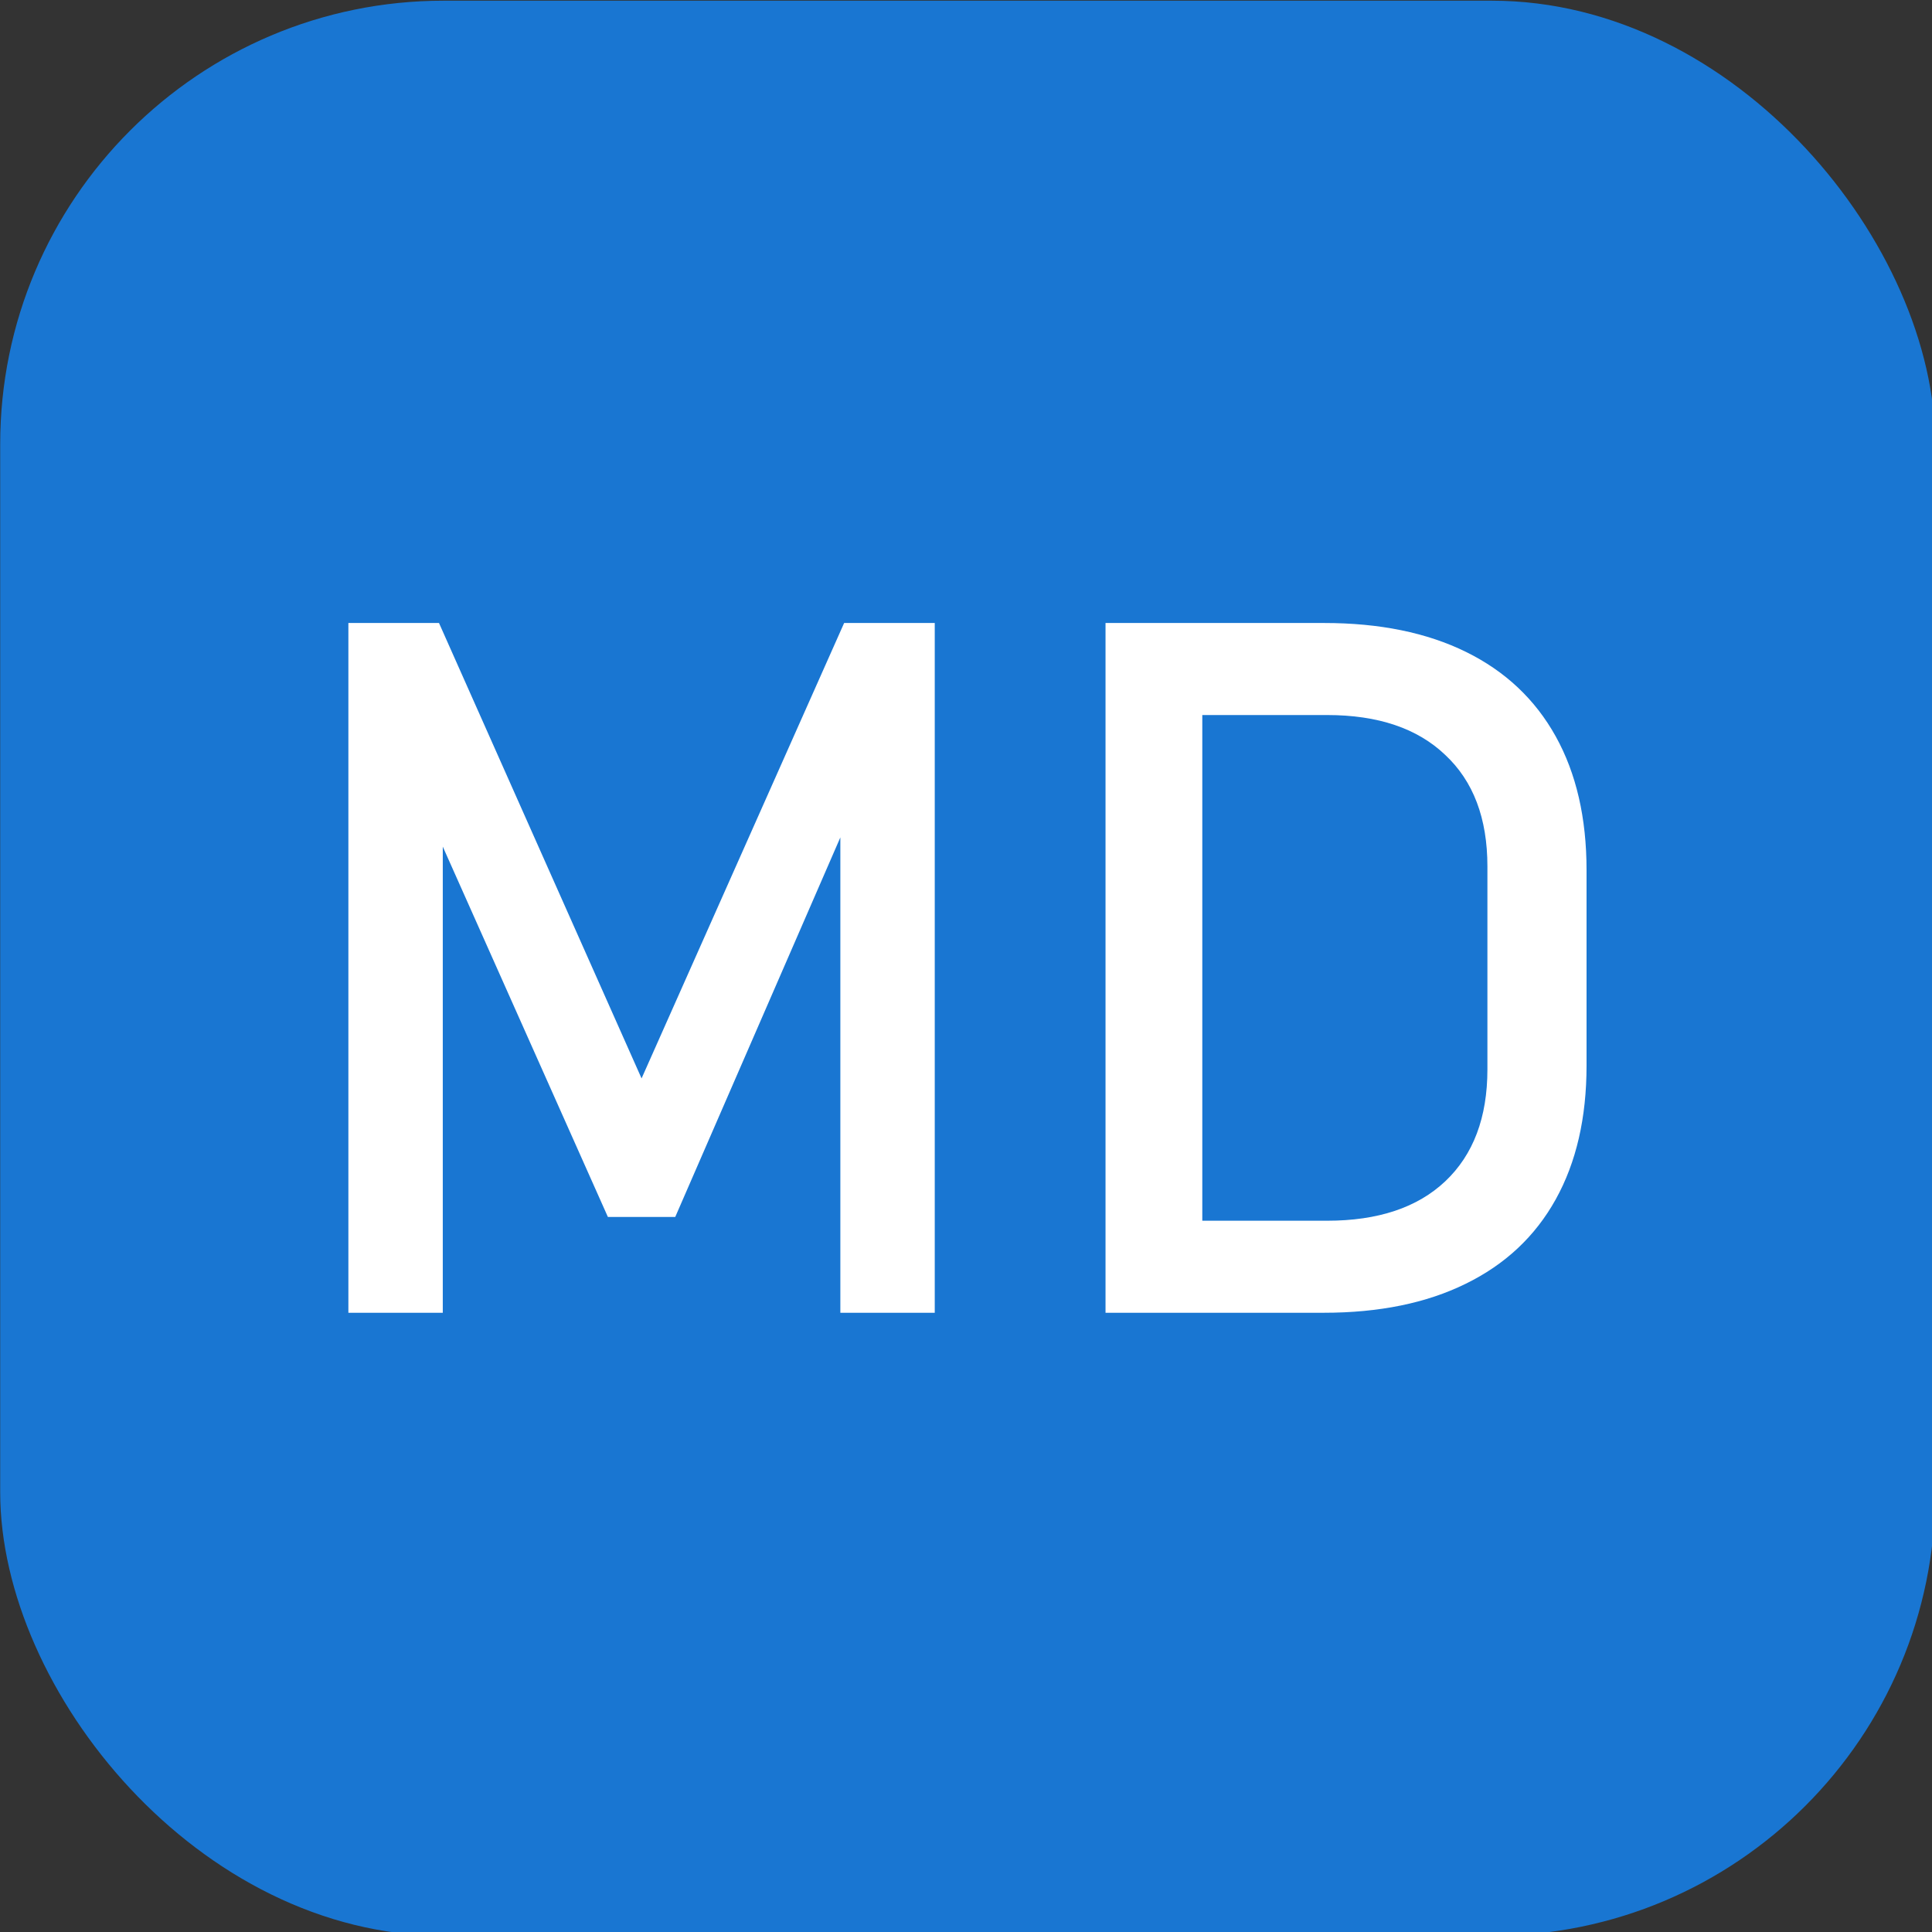 <?xml version="1.0" encoding="UTF-8"?>
<svg width="100" height="100" version="1.1" viewBox="0 0 26.458 26.458" xmlns="http://www.w3.org/2000/svg">
	<rect x="0" y="0" width="26.458" height="26.458" fill="#333333" stroke="none"/>
	<g transform="matrix(.265 0 0 .265 -1.55 -6.058)" fill="#fff">
		<rect x="5.859" y="22.896" width="100" height="100" ry="22.919" fill="#1976d2" stroke-linejoin="round" stroke-width="23.732" style="paint-order:stroke fill markers" />
		<g transform="matrix(1.046 0 0 1.046 -2.583 -3.371)">
			<path d="m49.766 55.857h4.477v34.078h-4.664v-25.523l0.234 1.5-8.391 19.289h-3.328l-8.391-18.82 0.234-1.969v25.523h-4.664v-34.078h4.477l10.008 22.5z" />
			<path d="m65.914 85.388h7.711q3.773 0 5.836-1.945 2.086-1.969 2.086-5.531v-10.031q0-3.562-2.086-5.508-2.062-1.969-5.836-1.969h-7.711v-4.547h7.57q4.102 0 7.008 1.43 2.906 1.43 4.43 4.172 1.523 2.742 1.523 6.609v9.656q0 3.867-1.523 6.609-1.523 2.742-4.453 4.172-2.906 1.43-7.008 1.43h-7.547zm-3.234-29.531h4.781v34.078h-4.781z" />
		</g>
	</g>
</svg>

